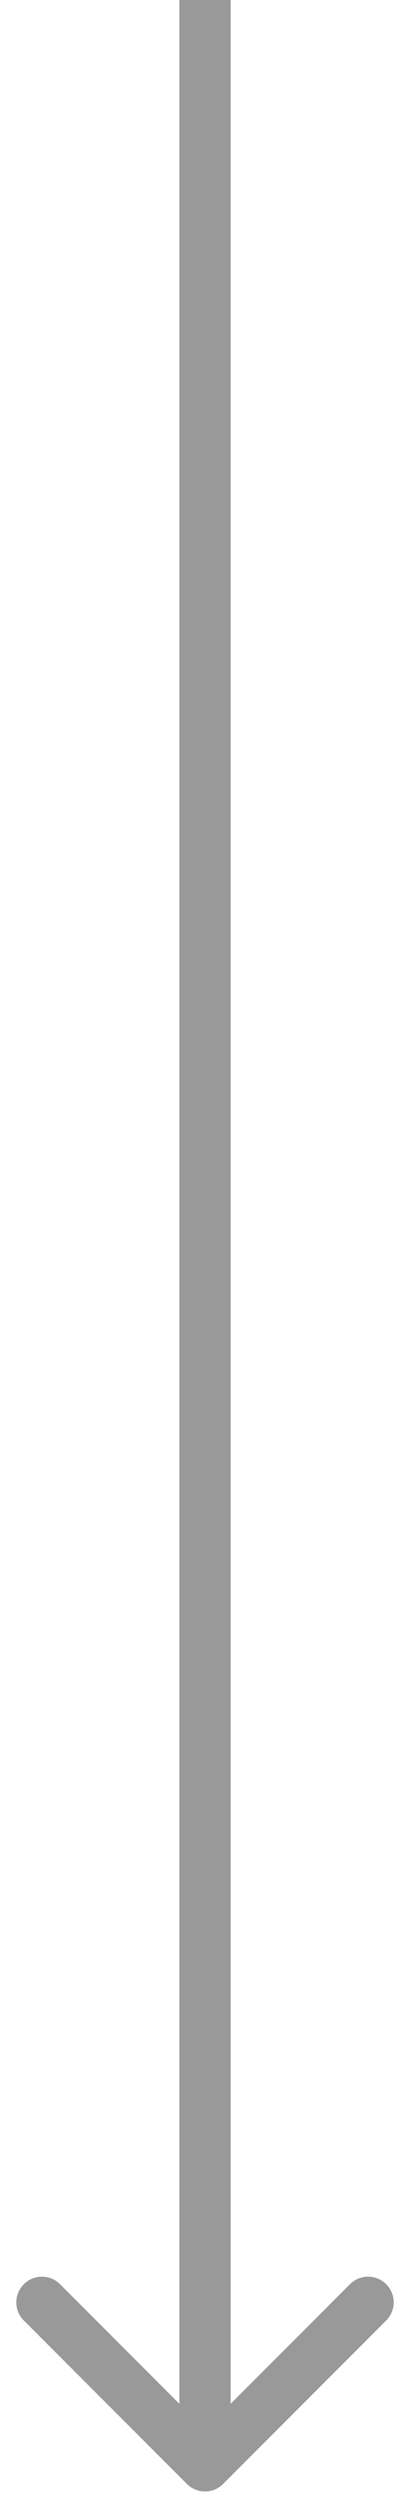 <svg width="12" height="73" viewBox="0 0 12 73" fill="none" xmlns="http://www.w3.org/2000/svg">
<path d="M5.47 72.53C5.763 72.823 6.237 72.823 6.53 72.53L11.303 67.757C11.596 67.465 11.596 66.99 11.303 66.697C11.01 66.404 10.536 66.404 10.243 66.697L6 70.939L1.757 66.697C1.464 66.404 0.99 66.404 0.697 66.697C0.404 66.99 0.404 67.465 0.697 67.757L5.47 72.53ZM5.25 -2.95051e-08L5.25 72L6.75 72L6.75 2.95051e-08L5.25 -2.95051e-08Z" fill="#999999"/>
</svg>
